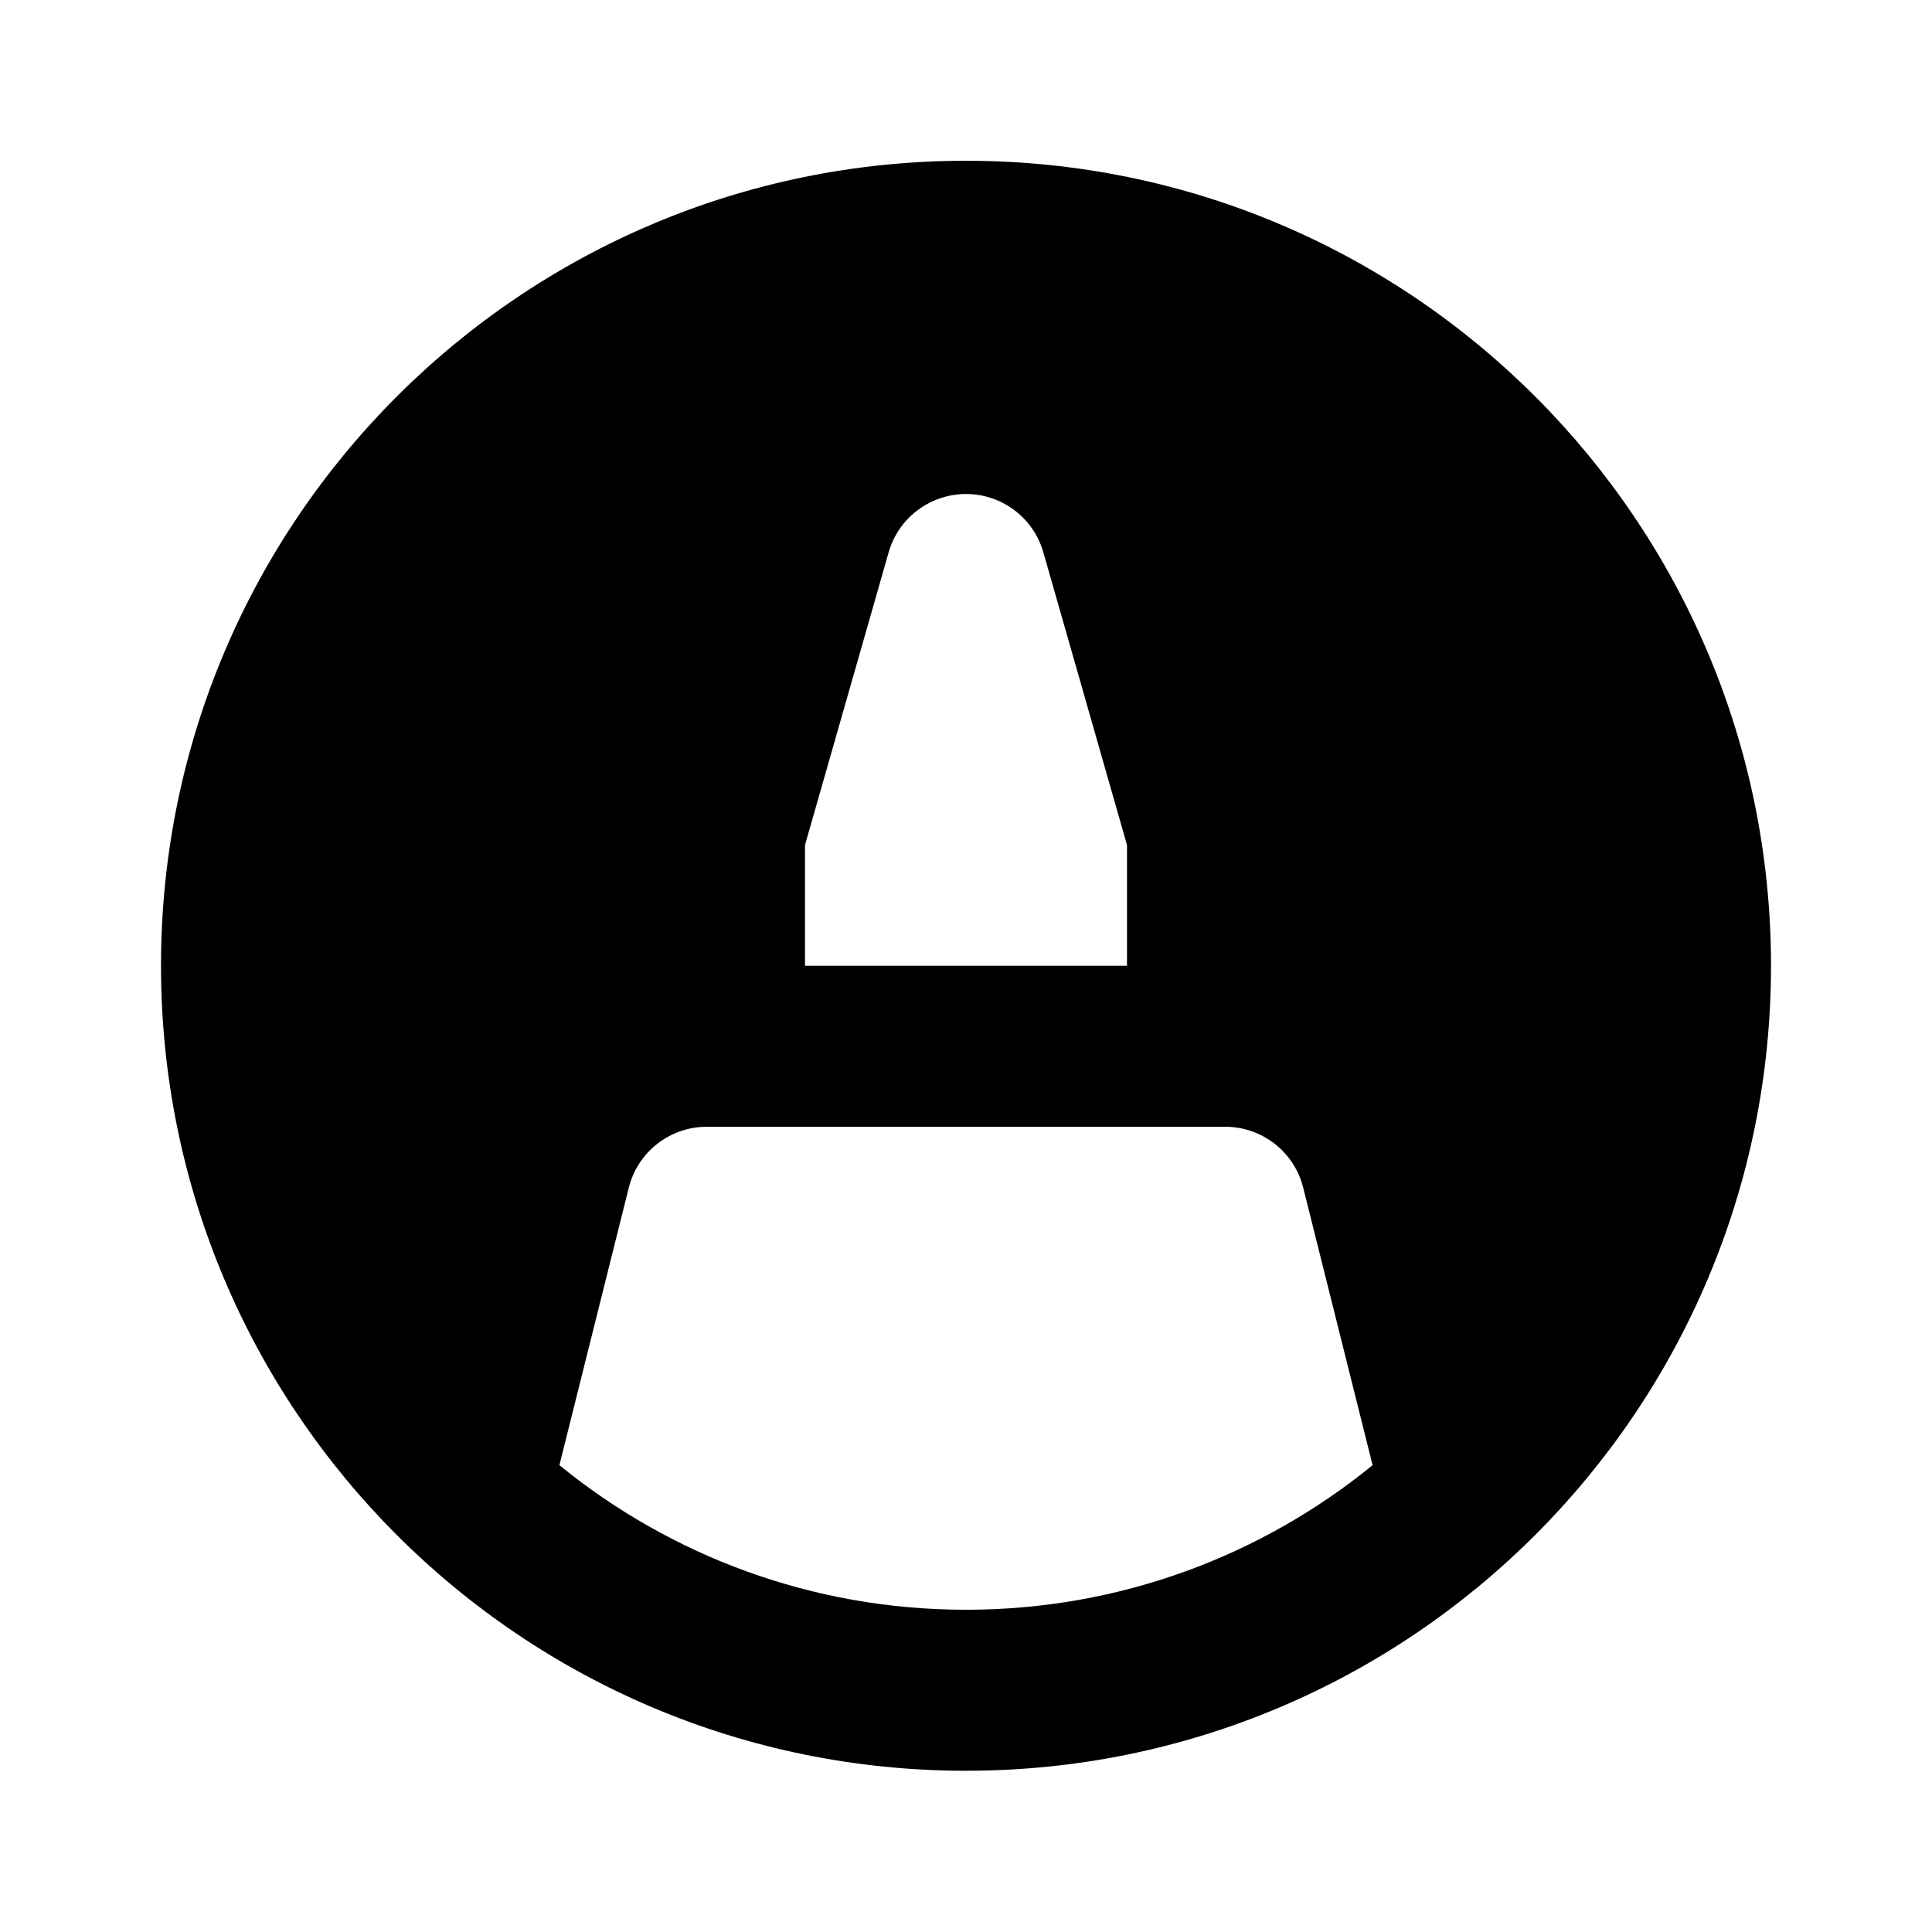 <svg viewBox="0 0 24 24" fill="currentColor" xmlns="http://www.w3.org/2000/svg">
    <path d="M12 21.997C6.477 21.997 2 17.52 2 11.997C2 6.474 6.477 1.997 12 1.997C17.523 1.997 22 6.474 22 11.997C22 17.52 17.523 21.997 12 21.997ZM17.051 18.201L16.189 14.754C16.078 14.309 15.678 13.997 15.219 13.997H8.781C8.322 13.997 7.922 14.309 7.811 14.754L6.949 18.201C8.326 19.323 10.085 19.997 12 19.997C13.915 19.997 15.674 19.323 17.051 18.201ZM10 11.997H14V10.497L12.961 6.862C12.867 6.53 12.607 6.27 12.275 6.175C11.744 6.024 11.19 6.331 11.039 6.862L10 10.497V11.997Z"/>
</svg>
